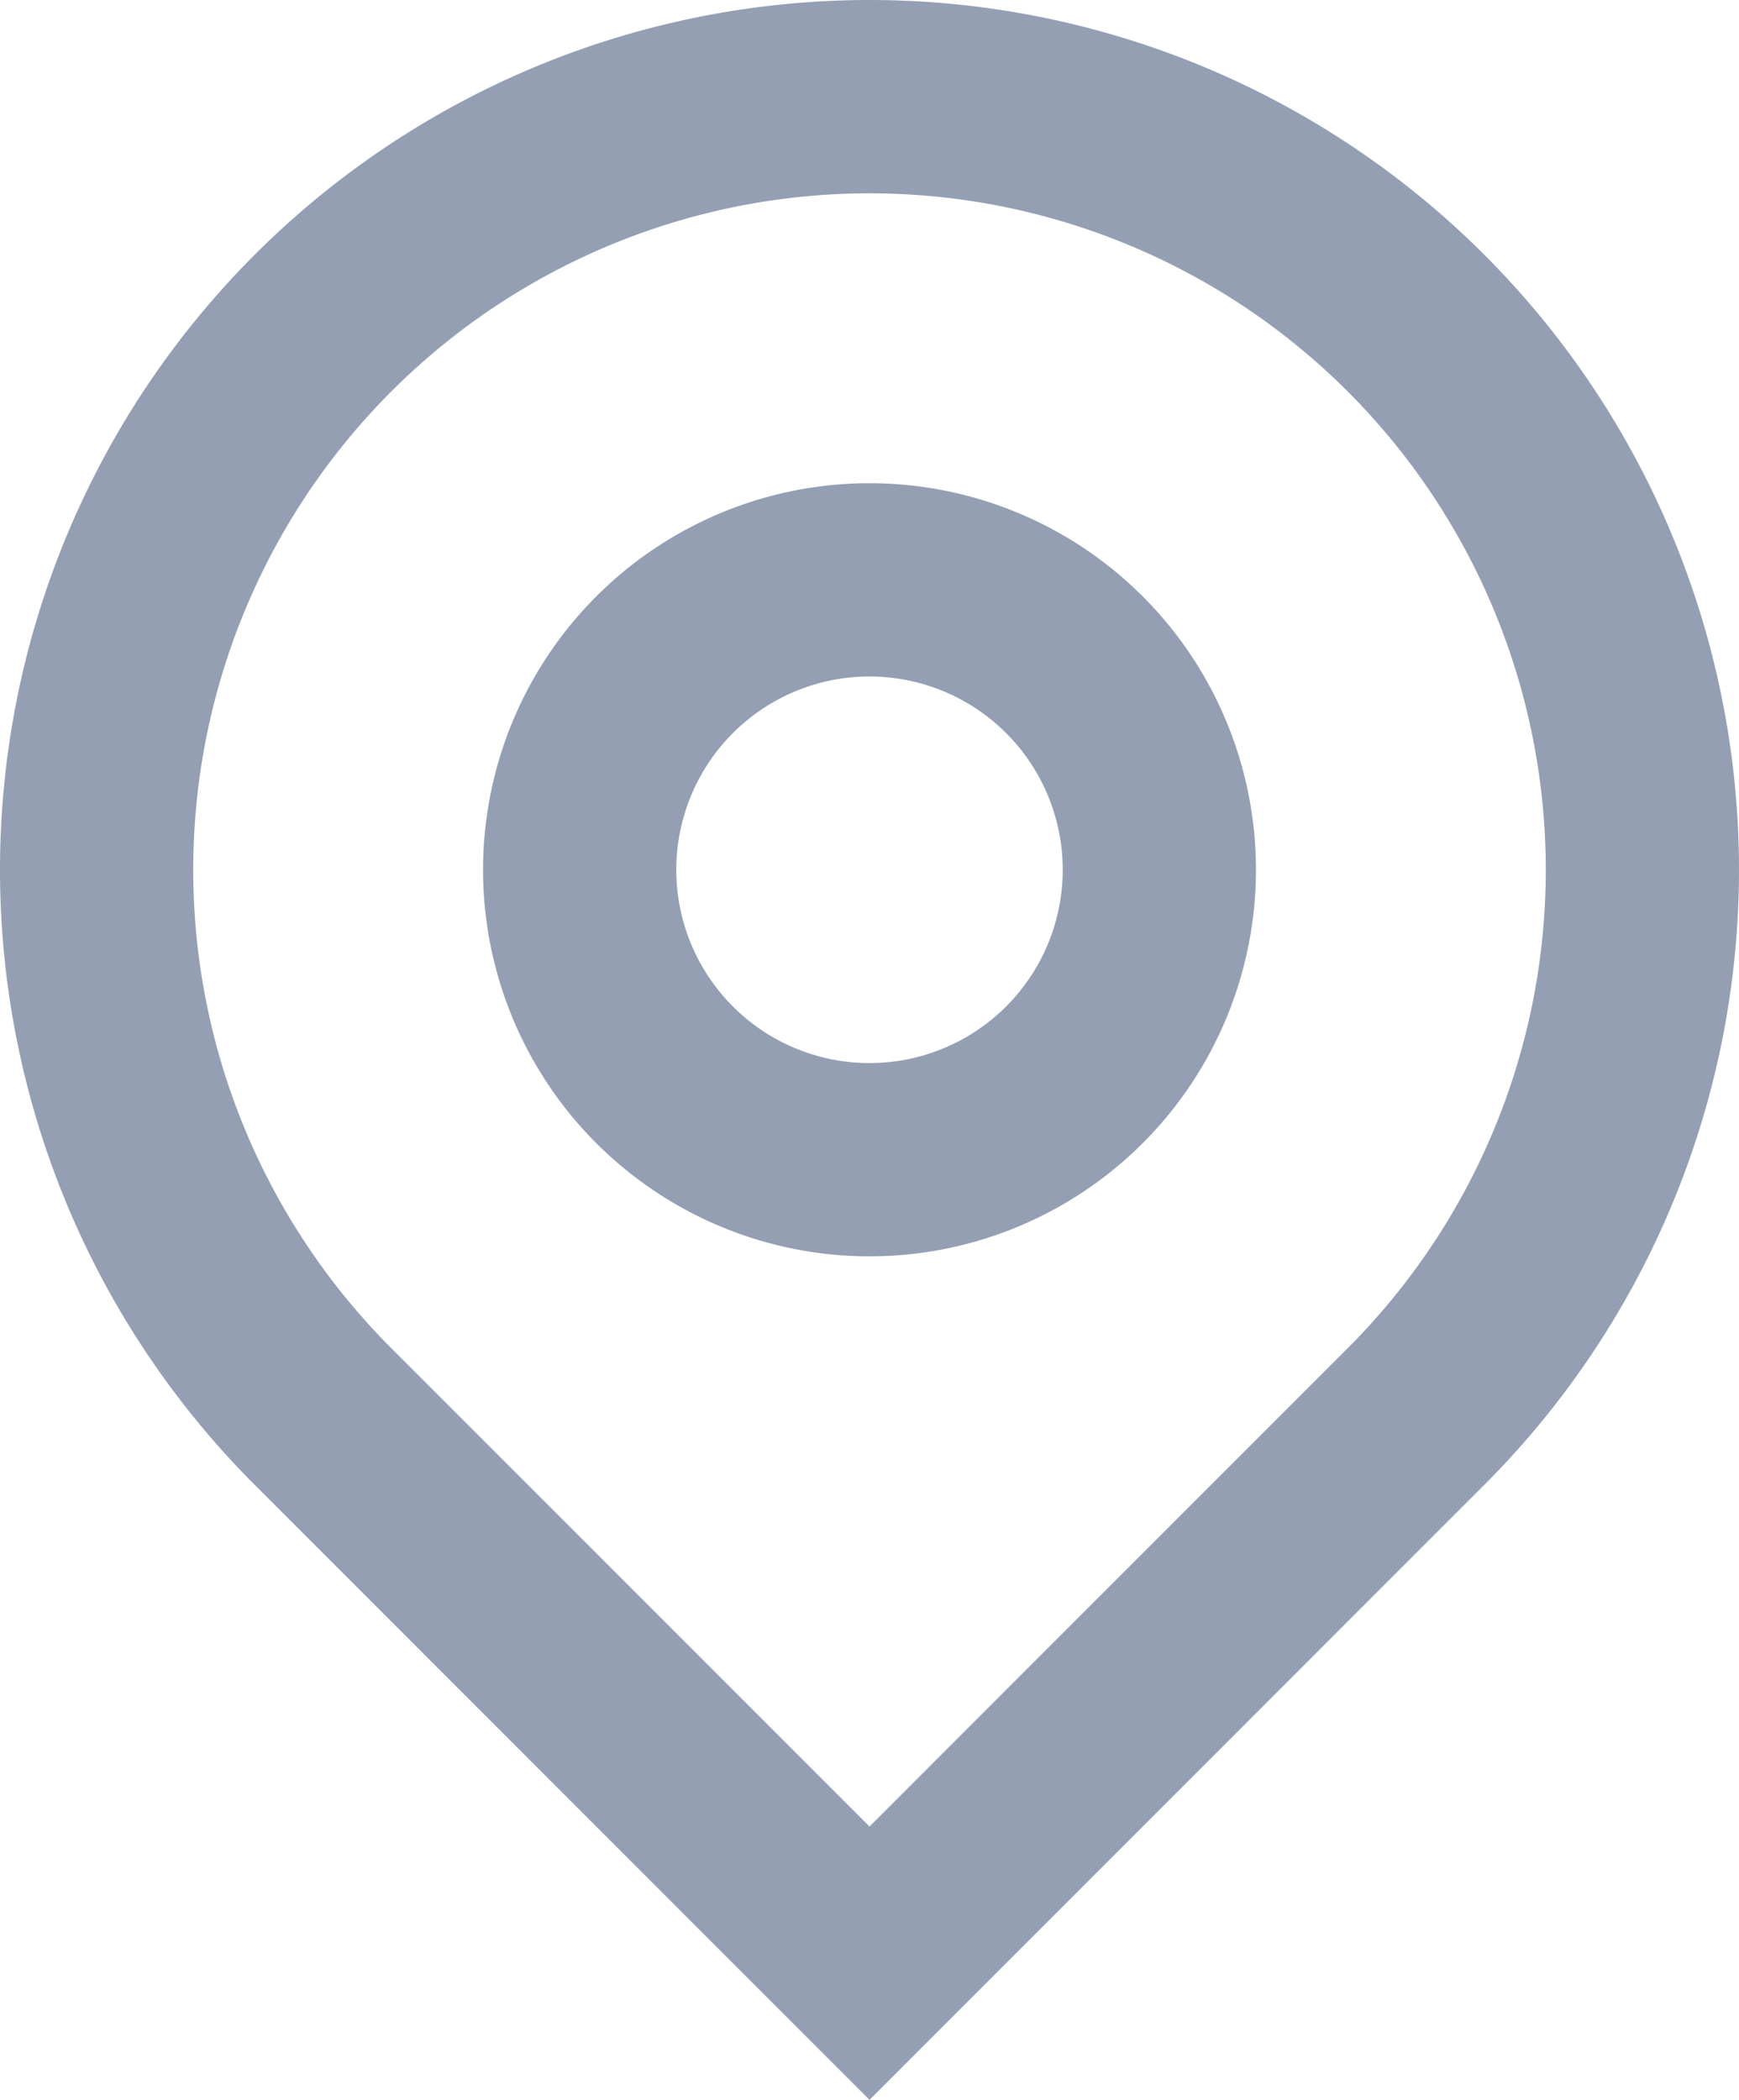 <svg xmlns="http://www.w3.org/2000/svg" width="18" height="21.728" viewBox="0 0 18 21.728">
  <path id="Path_19" data-name="Path 19" d="M12,20.9l4.95-4.95a7,7,0,1,0-9.9,0Zm0,2.828L5.636,17.364a9,9,0,1,1,12.728,0ZM12,13a2,2,0,1,0-2-2A2,2,0,0,0,12,13Zm0,2a4,4,0,1,1,4-4A4,4,0,0,1,12,15Z" transform="translate(-3 -2)" fill="#949fb4"/>
</svg>
